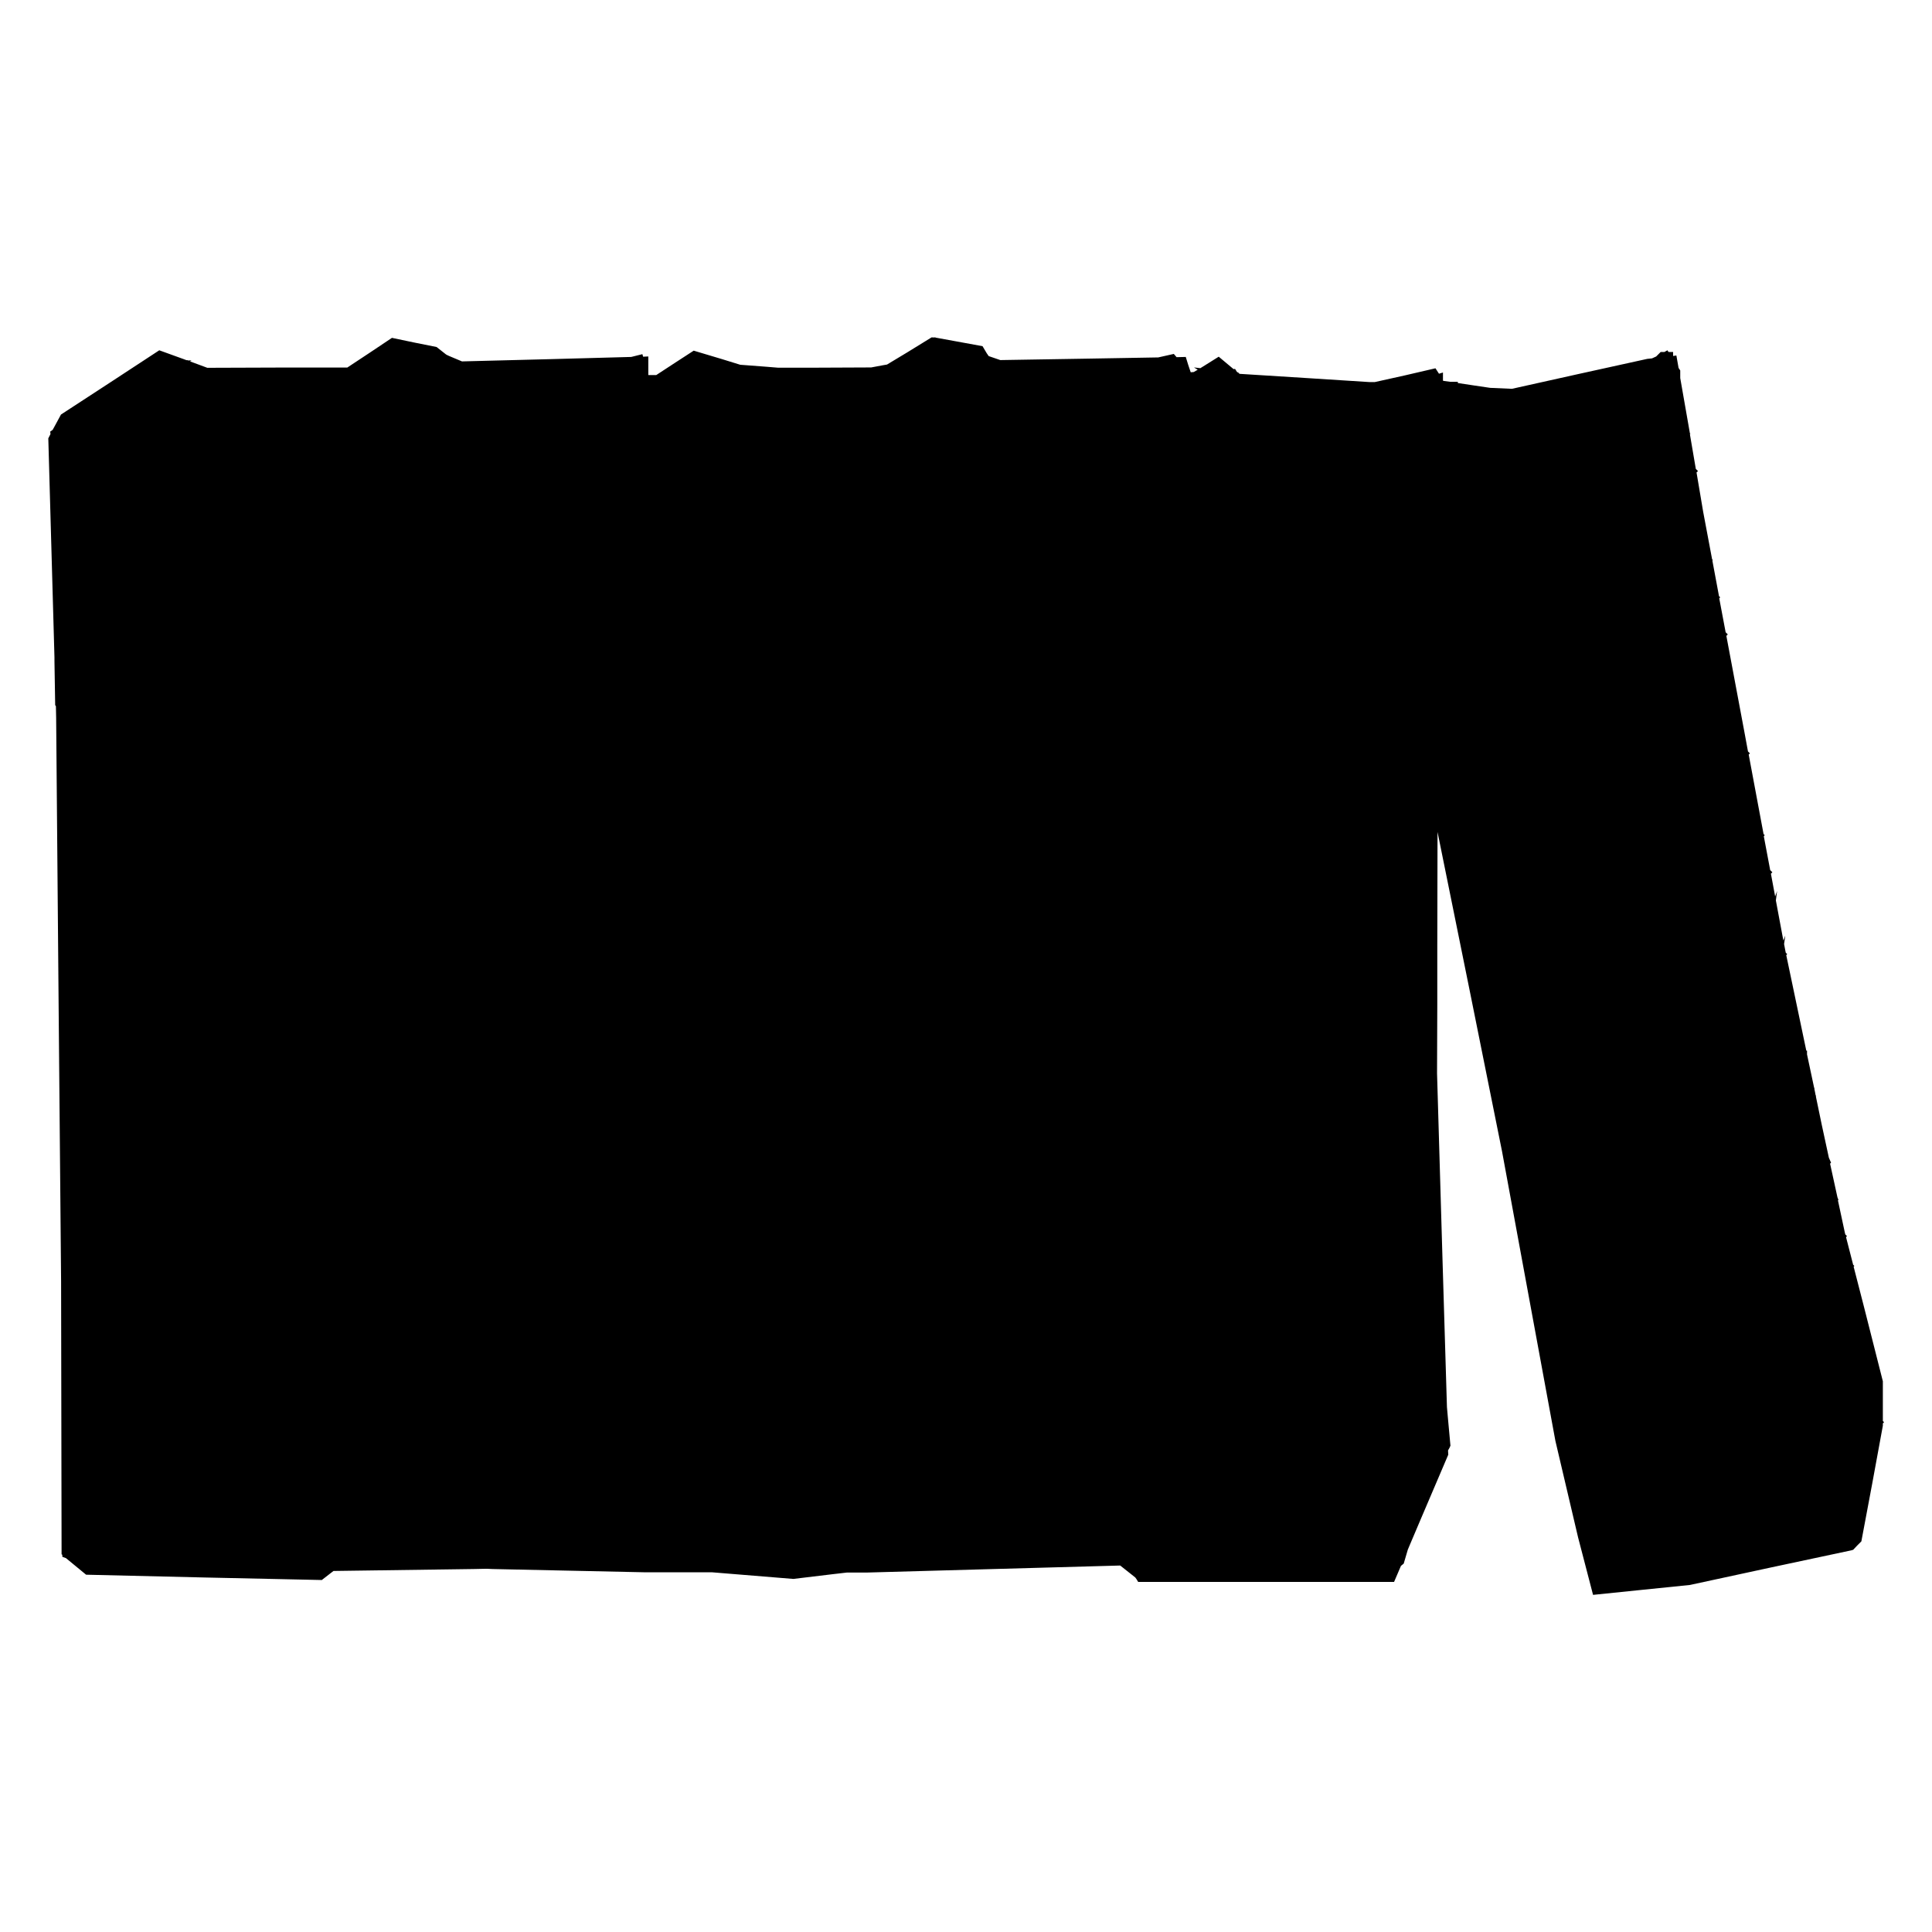 <?xml version="1.0" encoding="UTF-8" standalone="no"?>
<svg
   xmlns:dc="http://purl.org/dc/elements/1.1/"
   xmlns:cc="http://creativecommons.org/ns#"
   xmlns:rdf="http://www.w3.org/1999/02/22-rdf-syntax-ns#"
   xmlns:svg="http://www.w3.org/2000/svg"
   xmlns="http://www.w3.org/2000/svg"
   xmlns:sodipodi="http://sodipodi.sourceforge.net/DTD/sodipodi-0.dtd"
   xmlns:inkscape="http://www.inkscape.org/namespaces/inkscape"
   sodipodi:docname="safari-pinned-tab.svg"
   inkscape:version="1.0 (4035a4fb49, 2020-05-01)"
   id="svg8"
   version="1.1"
   viewBox="0 0 16 16"
   height="16"
   width="16">
  <defs
     id="defs2" />
  <sodipodi:namedview
     inkscape:document-rotation="0"
     inkscape:window-maximized="1"
     inkscape:window-y="-9"
     inkscape:window-x="-9"
     inkscape:window-height="1001"
     inkscape:window-width="1920"
     units="px"
     showgrid="true"
     inkscape:current-layer="layer1"
     inkscape:document-units="px"
     inkscape:cy="7.8464588"
     inkscape:cx="10.091959"
     inkscape:zoom="32"
     inkscape:pageshadow="2"
     inkscape:pageopacity="0.0"
     borderopacity="1.0"
     bordercolor="#666666"
     pagecolor="#ffffff"
     id="base">
    <inkscape:grid
       empspacing="8"
       id="grid3713"
       type="xygrid" />
  </sodipodi:namedview>
  <g
     transform="translate(0,-161.533)"
     id="layer1"
     inkscape:groupmode="layer"
     inkscape:label="Layer 1">
    <path
       id="rect8205"
       style="fill:#ffffff;fill-opacity:0;stroke-width:0;stroke-linejoin:bevel;paint-order:markers fill stroke"
       d="M 0.19,161.533 H 15.81 c 0.106,0 0.19,0.085 0.19,0.19 v 15.619 c 0,0.106 -0.085,0.19 -0.19,0.19 H 0.19 C 0.085,177.533 0,177.448 0,177.343 v -15.619 c 0,-0.106 0.085,-0.19 0.19,-0.19 z" />
    <path
       id="path8207"
       style="fill:#000000;stroke-width:1"
       d="m 7.715,164.327 -0.203,0.125 -0.166,0.1 -0.035,0.006 -0.096,0.018 -0.455,0.002 h -0.318 l -0.098,-0.008 -0.211,-0.016 h -0.002 l -0.152,-0.047 -0.234,-0.07 -0.154,0.1 -0.156,0.102 H 5.402 5.369 v -0.06 -0.016 -0.078 l -0.043,0.002 -0.006,-0.021 -0.092,0.023 -0.66,0.018 -0.742,0.019 -0.107,-0.045 -0.021,-0.01 -0.006,-0.004 -0.076,-0.06 -0.184,-0.037 -0.186,-0.039 -0.184,0.123 -0.186,0.123 H 2.297 l -0.58,0.002 -0.143,-0.053 0.012,-0.008 h -0.031 v -0.002 h -0.01 l -0.027,-0.01 -0.199,-0.072 -0.406,0.266 -0.408,0.266 -0.053,0.098 -0.016,0.029 -0.02,0.014 0.002,0.021 -0.018,0.035 0.051,1.814 v 0.031 l 0.006,0.365 0.006,0.008 0.002,0.098 0.021,2.438 0.02,2.23 0.004,2.258 0.006,0.004 v 0.016 l 0.004,0.002 0.027,0.01 0.002,0.002 0.062,0.051 0.102,0.084 0.977,0.023 0.975,0.021 0.076,-0.059 0.021,-0.016 h 0.004 l 1.158,-0.016 0.096,-0.002 h 0.016 l 0.041,0.002 1.262,0.027 h 0.557 l 0.674,0.055 0.324,-0.039 0.121,-0.014 h 0.17 l 1.045,-0.029 1.047,-0.029 0.086,0.068 0.039,0.031 0.01,0.014 0.014,0.023 h 0.023 1.047 1.049 l 0.057,-0.133 0.023,-0.019 0.035,-0.119 0.002,-0.002 v -0.002 l 0.107,-0.252 0.225,-0.527 -0.002,-0.035 0.016,-0.029 v -0.002 l 0.004,-0.008 -0.021,-0.23 -0.008,-0.09 -0.037,-1.23 -0.045,-1.533 0.002,-0.566 v -0.475 -0.006 l 0.002,-0.953 0.268,1.322 0.266,1.322 0.221,1.199 0.221,1.199 0.094,0.4 0.094,0.4 0.062,0.238 0.062,0.238 0.4,-0.041 0.402,-0.041 0.676,-0.146 0.662,-0.141 h 0.004 v -0.002 l 0.01,-0.002 0.033,-0.035 0.035,-0.035 0.09,-0.479 0.088,-0.479 v -0.019 l 0.01,-0.01 -0.01,-0.01 v -0.145 -0.184 l -0.156,-0.615 -0.086,-0.334 0.006,-0.006 -0.01,-0.01 -0.059,-0.229 0.008,-0.008 -0.014,-0.014 -0.004,-0.016 -0.057,-0.266 0.004,-0.004 -0.008,-0.021 -0.061,-0.279 0.008,-0.008 -0.018,-0.041 -0.059,-0.273 -0.049,-0.236 0.002,-0.002 -0.004,-0.008 -0.006,-0.031 -0.004,-0.019 v -0.01 h -0.002 l -0.059,-0.277 v -0.002 -0.029 h -0.006 l -0.166,-0.791 0.008,-0.008 -0.012,-0.012 -0.004,-0.019 -0.01,-0.053 0.01,-0.07 -0.016,0.041 -0.062,-0.332 0.01,-0.078 -0.016,0.045 -0.035,-0.188 0.012,-0.012 -0.018,-0.018 -0.053,-0.281 0.008,-0.008 -0.01,-0.01 -0.123,-0.658 0.01,-0.01 -0.016,-0.016 -0.031,-0.168 -0.148,-0.789 0.012,-0.012 -0.018,-0.018 -0.053,-0.281 0.008,-0.008 -0.01,-0.01 -0.055,-0.295 0.004,-0.004 -0.006,-0.006 -0.074,-0.393 -0.055,-0.326 0.012,-0.012 -0.018,-0.018 -0.049,-0.287 0.004,-0.004 -0.004,-0.004 -0.08,-0.457 v -0.004 -0.059 l -0.012,-0.018 -0.002,-0.004 -0.018,-0.102 -0.027,0.004 v -0.033 h -0.037 l -0.004,-0.004 -0.006,-0.01 -0.025,0.014 h -0.031 l -0.037,0.037 -0.004,0.002 -0.031,0.014 -0.039,0.004 -0.586,0.129 -0.535,0.119 -0.18,-0.008 -0.129,-0.019 -0.139,-0.021 v -0.01 h -0.031 -0.031 l -0.059,-0.008 -0.002,-0.004 v -0.01 -0.055 l -0.033,0.01 -0.029,-0.045 -0.254,0.059 -0.248,0.055 h -0.047 l -0.516,-0.033 -0.557,-0.035 -0.01,-0.008 v -0.004 h -0.006 l -0.006,-0.004 -0.016,-0.025 -0.012,0.002 -0.037,-0.031 -0.086,-0.072 -0.115,0.072 -0.037,0.023 -0.053,-0.006 0.031,0.019 -0.033,0.019 -0.025,0.002 -0.02,-0.059 -0.021,-0.068 -0.076,0.002 -0.023,-0.027 -0.129,0.029 -0.578,0.01 -0.73,0.012 -0.096,-0.033 -0.016,-0.023 -0.035,-0.059 -0.213,-0.039 -0.17,-0.031 h -0.002 l -0.01,-0.004 -0.002,0.002 z" />
  </g>
  <inkscape:templateinfo>
    <inkscape:name>default</inkscape:name>
    <inkscape:date>2020-07-01</inkscape:date>
  </inkscape:templateinfo>
</svg>
